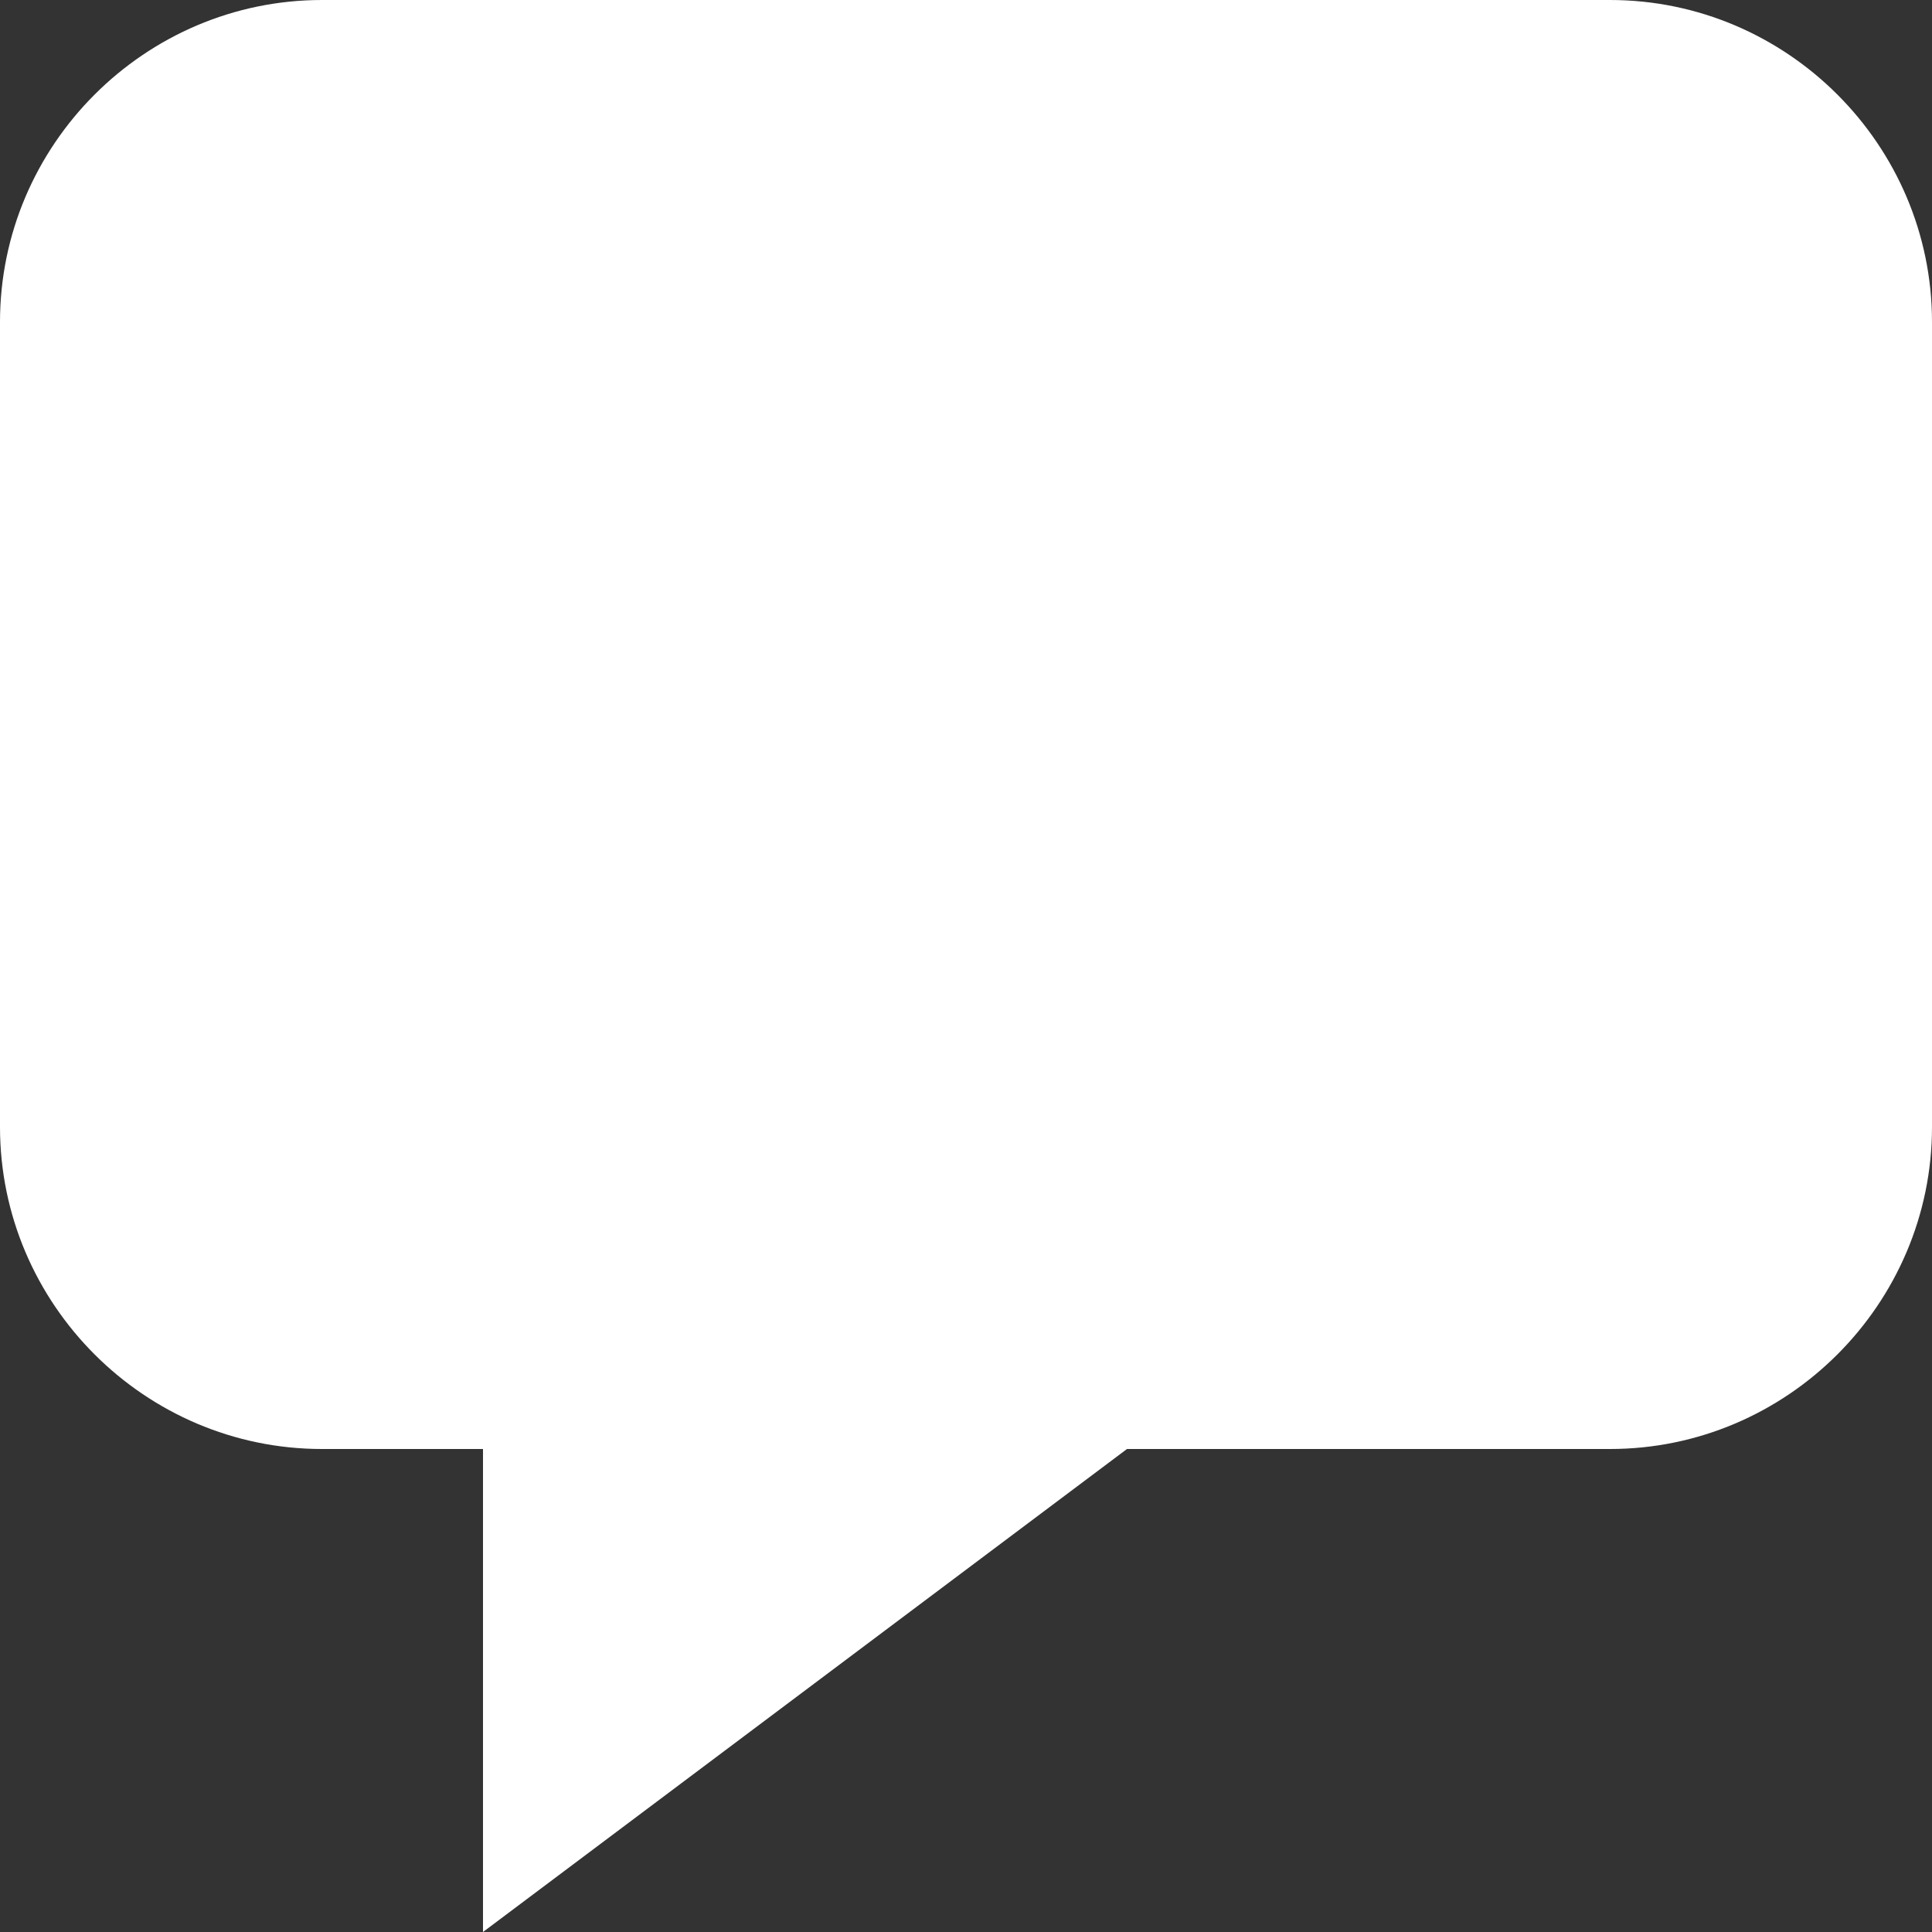 <svg xmlns="http://www.w3.org/2000/svg" width="12" height="12" viewBox="6 7 12 12"><rect x="6" y="7" width="12" height="12" fill="#333333" stroke="none"/><desc>  Created with Sketch.</desc><path d="M6 9C6 7.9 6.9 7 8 7L16 7C17.1 7 18 7.9 18 9L18 14C18 15.1 17.1 16 16 16L8 16C6.9 16 6 15.1 6 14L6 9ZM9 16L9 19 13 16 9 16Z" fill="#FFF"/></svg>